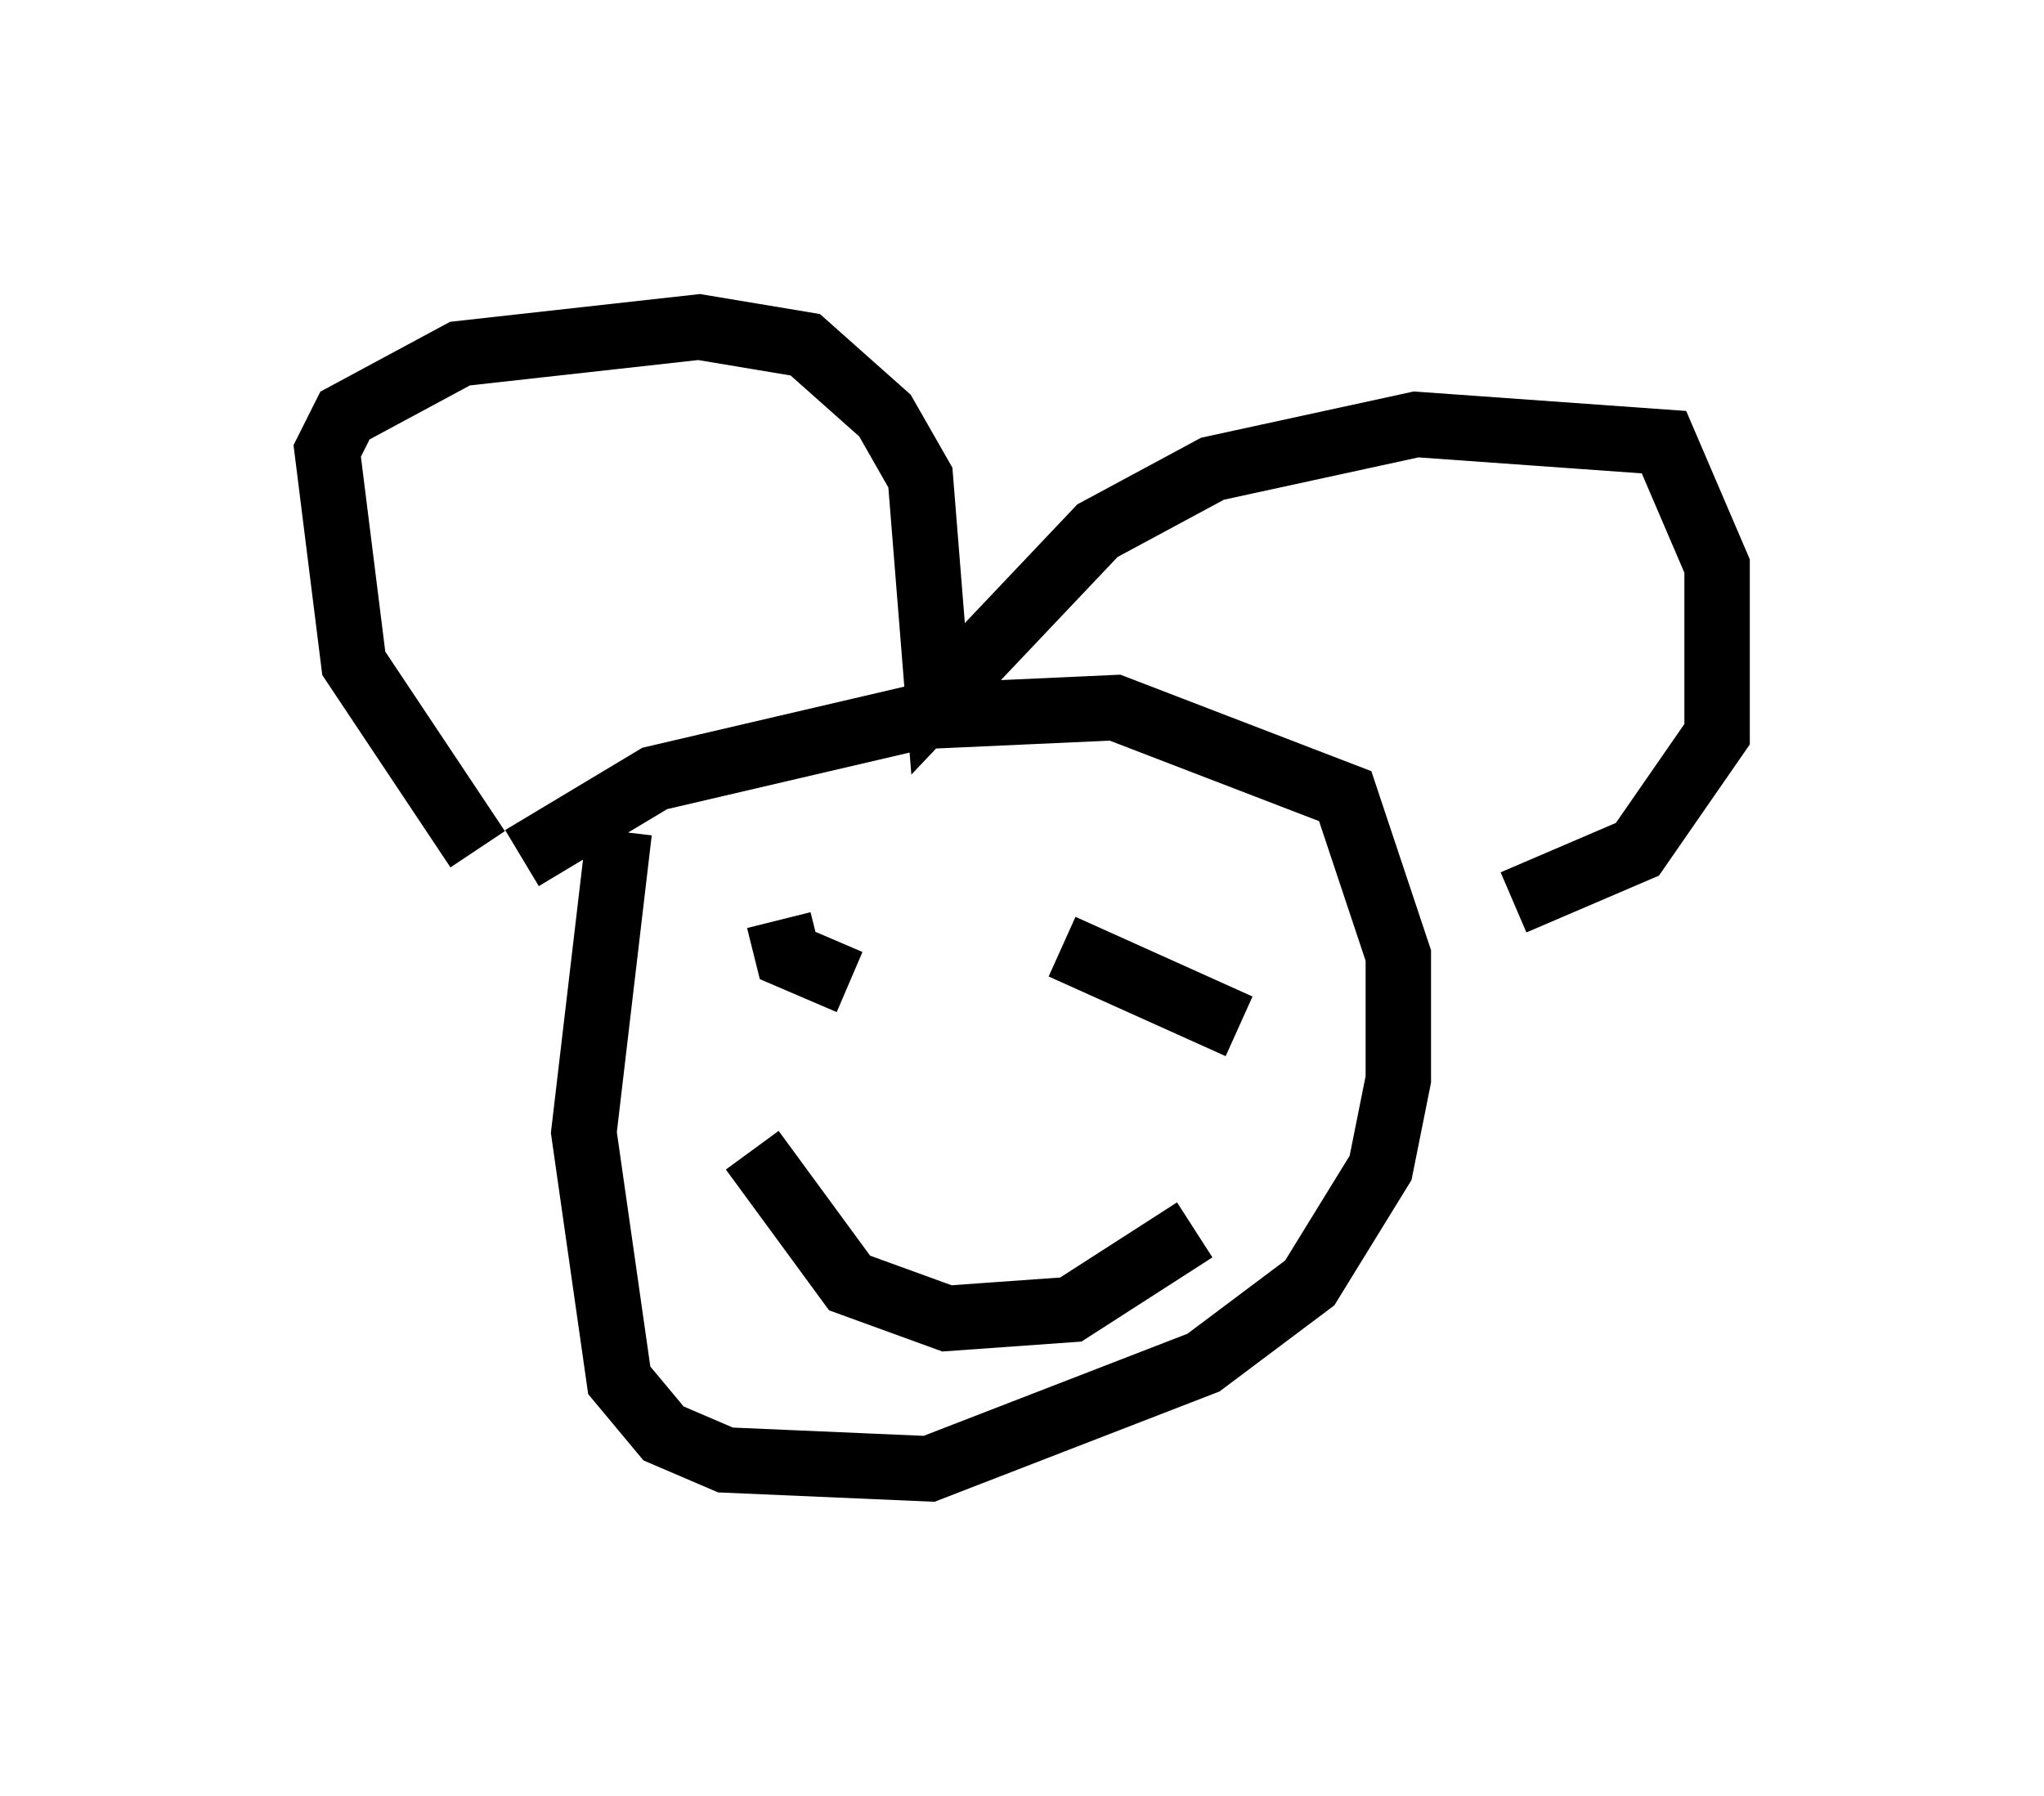 <?xml version="1.0" encoding="utf-8" ?>
<svg baseProfile="full" height="27.456" version="1.1" width="31.245" xmlns="http://www.w3.org/2000/svg" xmlns:ev="http://www.w3.org/2001/xml-events" xmlns:xlink="http://www.w3.org/1999/xlink"><defs /><rect fill="white" height="27.456" width="31.245" x="0" y="0" /><path d="M10.413, 10.548 m-0.947, 2.165 l-0.541, 4.601 0.541, 3.789 l0.677, 0.812 0.947, 0.406 l3.112, 0.135 4.195, -1.624 l1.624, -1.218 1.083, -1.759 l0.271, -1.353 0.0, -1.894 l-0.812, -2.436 -3.518, -1.353 l-2.977, 0.135 -4.059, 0.947 l-2.03, 1.218 m-0.677, -0.135 l-1.894, -2.842 -0.406, -3.248 l0.271, -0.541 1.759, -0.947 l3.654, -0.406 1.624, 0.271 l1.218, 1.083 0.541, 0.947 l0.271, 3.383 2.436, -2.571 l1.759, -0.947 3.112, -0.677 l3.789, 0.271 0.812, 1.894 l0.0, 2.571 -1.218, 1.759 l-1.894, 0.812 m-11.231, 0.271 l0.135, 0.541 0.947, 0.406 m3.248, -0.541 l2.706, 1.218 m-7.442, 1.894 l1.488, 2.03 1.488, 0.541 l1.894, -0.135 1.894, -1.218 " fill="none" stroke="black" stroke-width="1" /></svg>